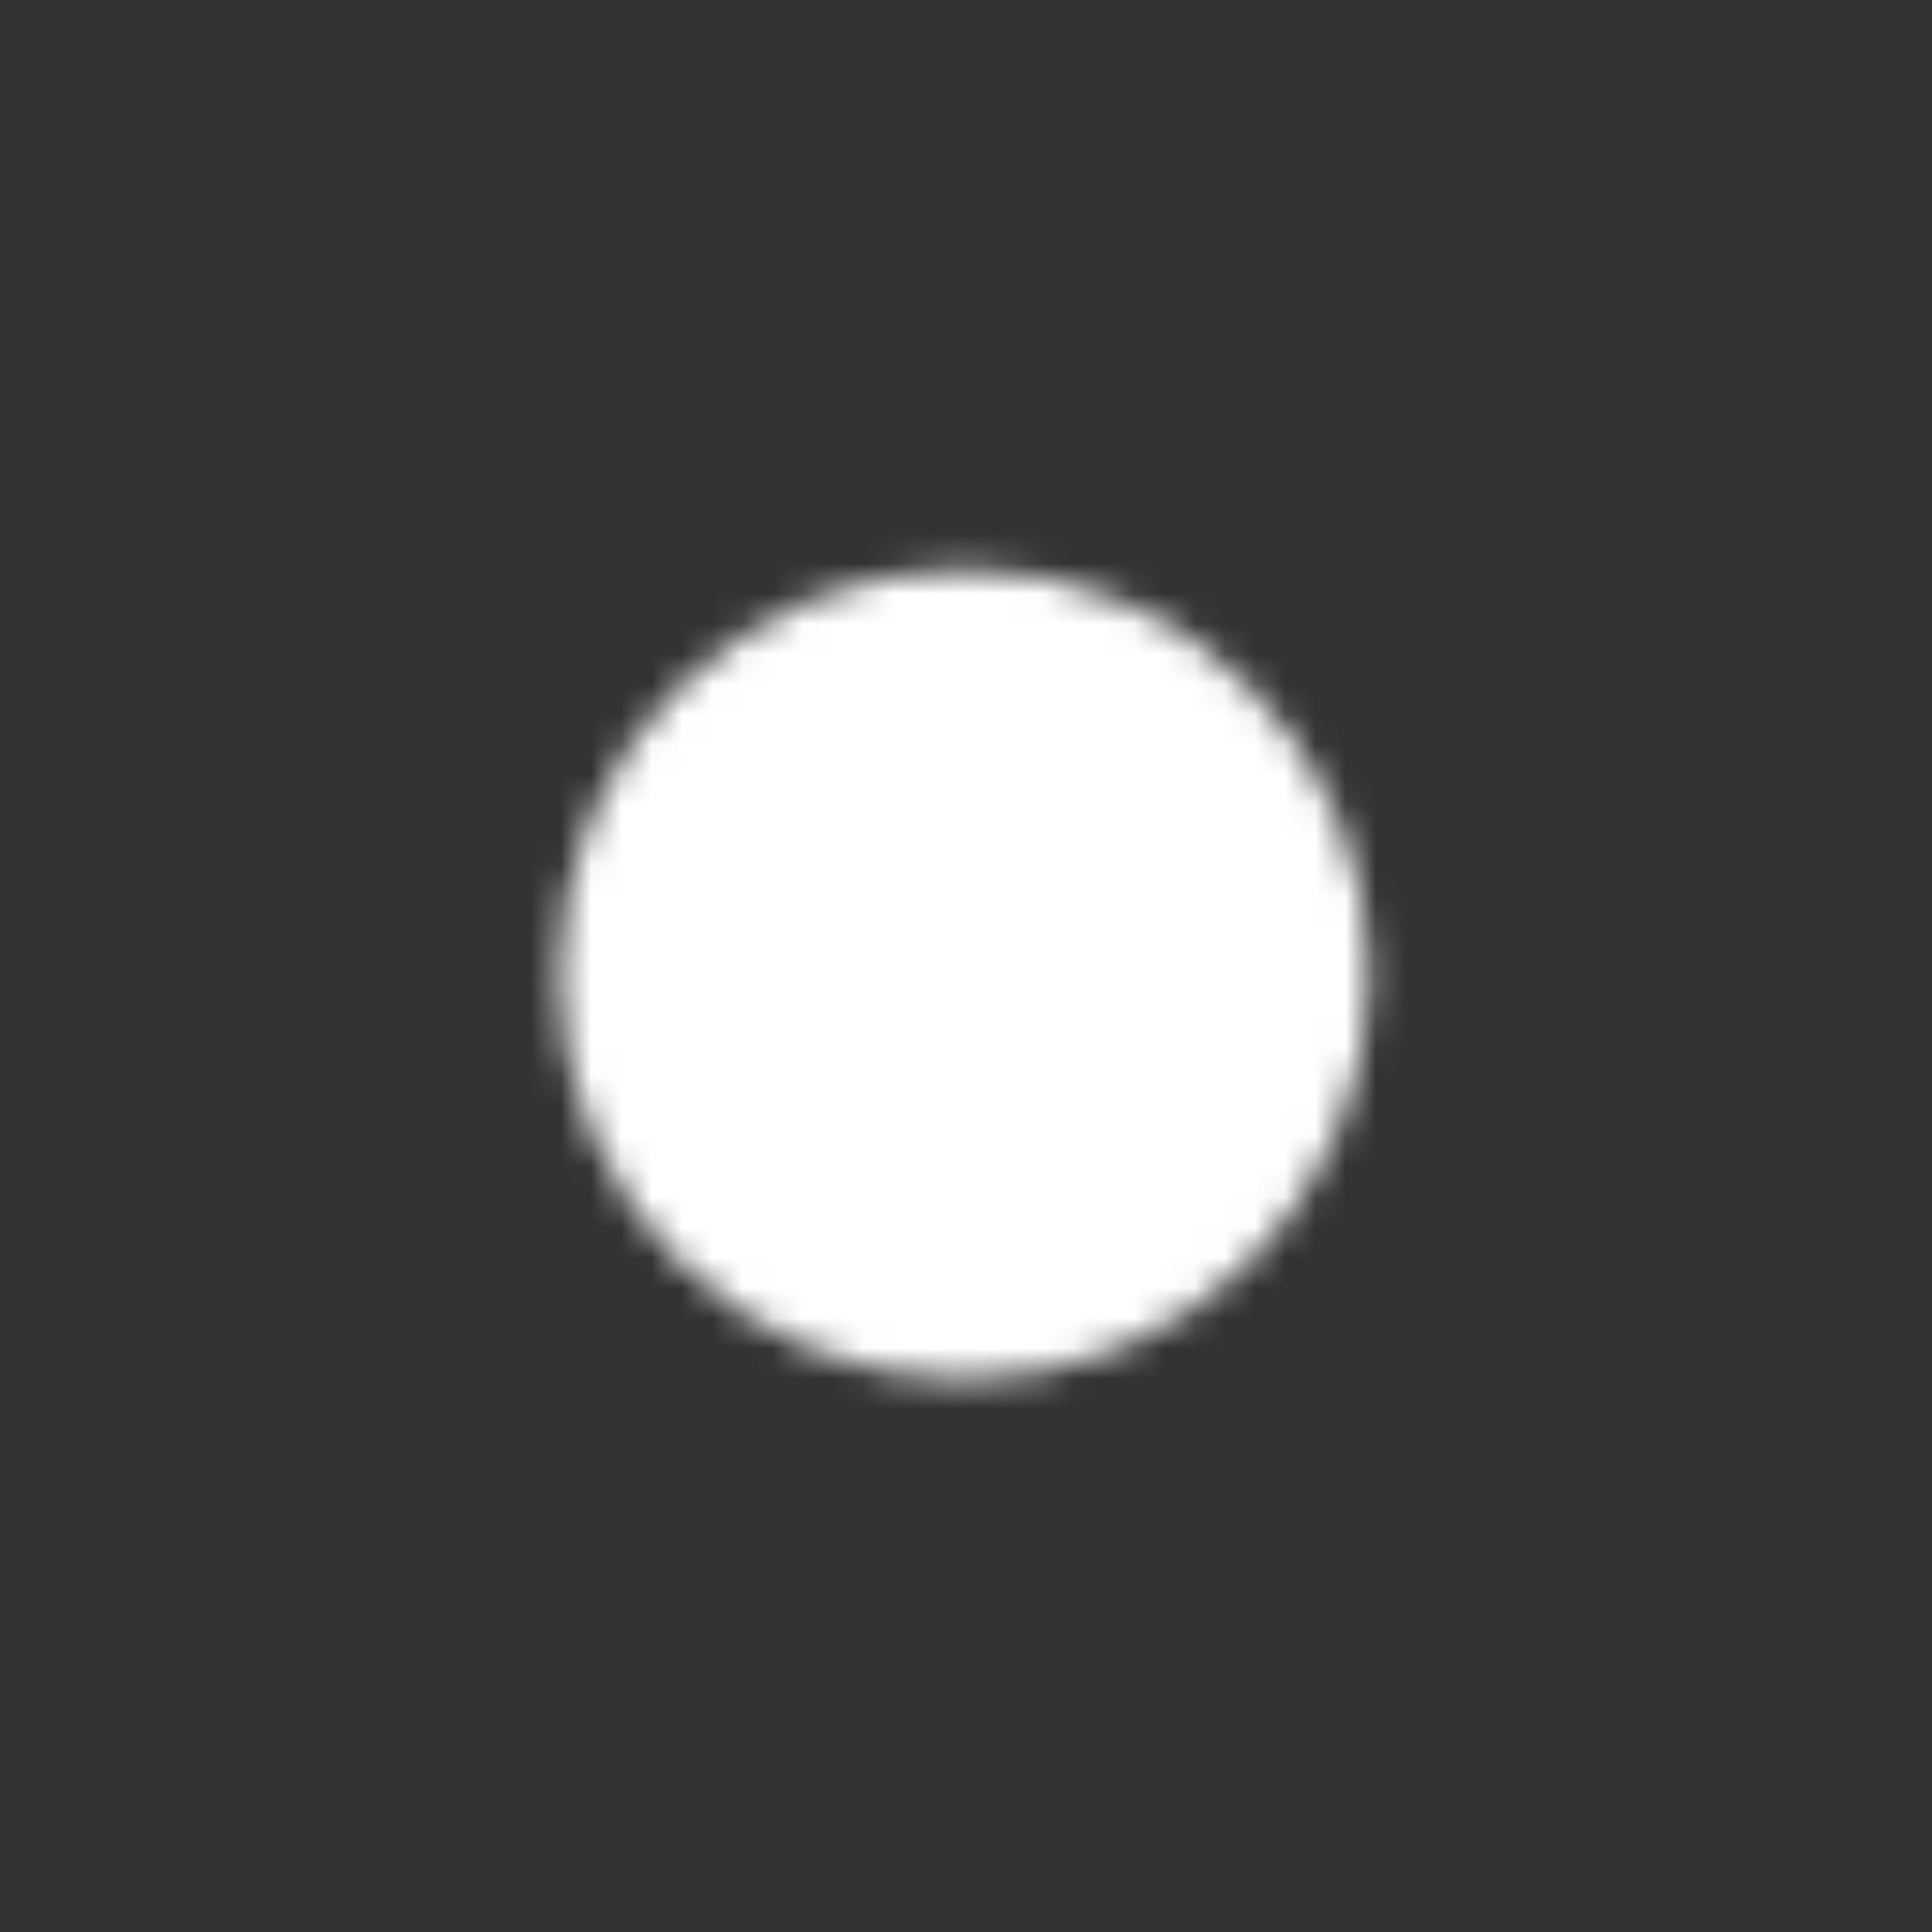 <?xml version="1.0" encoding="utf-8"?>
<!-- Generator: Adobe Illustrator 16.0.0, SVG Export Plug-In . SVG Version: 6.00 Build 0)  -->
<!DOCTYPE svg PUBLIC "-//W3C//DTD SVG 1.1//EN" "http://www.w3.org/Graphics/SVG/1.1/DTD/svg11.dtd">
<svg version="1.1" id="Layer_1" xmlns="http://www.w3.org/2000/svg" xmlns:xlink="http://www.w3.org/1999/xlink" x="0px" y="0px"
	 width="64px" height="64px" viewBox="0 0 64 64" enable-background="new 0 0 64 64" xml:space="preserve">
<rect x="0" y="0" width="64" height="64" fill="#333333" stroke="none"/>
<defs>
	<filter id="Adobe_OpacityMaskFilter" filterUnits="userSpaceOnUse" x="7.079" y="16.162" width="50.735" height="32.057">
		<feFlood  style="flood-color:white;flood-opacity:1" result="back"/>
		<feBlend  in="SourceGraphic" in2="back" mode="normal"/>
	</filter>
</defs>
<mask maskUnits="userSpaceOnUse" x="7.079" y="16.162" width="50.735" height="32.057" id="SVGID_1_">
	<g filter="url(#Adobe_OpacityMaskFilter)">
		<circle fill="#FFFFFF" stroke="#000000" stroke-width="9" stroke-miterlimit="10" cx="31.943" cy="32.284" r="8.915"/>
	</g>
</mask>
<path mask="url(#SVGID_1_)" fill="#FFFFFF" d="M32.25,16.162C16.512,16.204,7.079,32.19,7.079,32.19s9.366,15.988,25.104,16.029
	c16.012,0.043,25.631-16.117,25.631-16.117S48.264,16.119,32.25,16.162z"/>
</svg>
